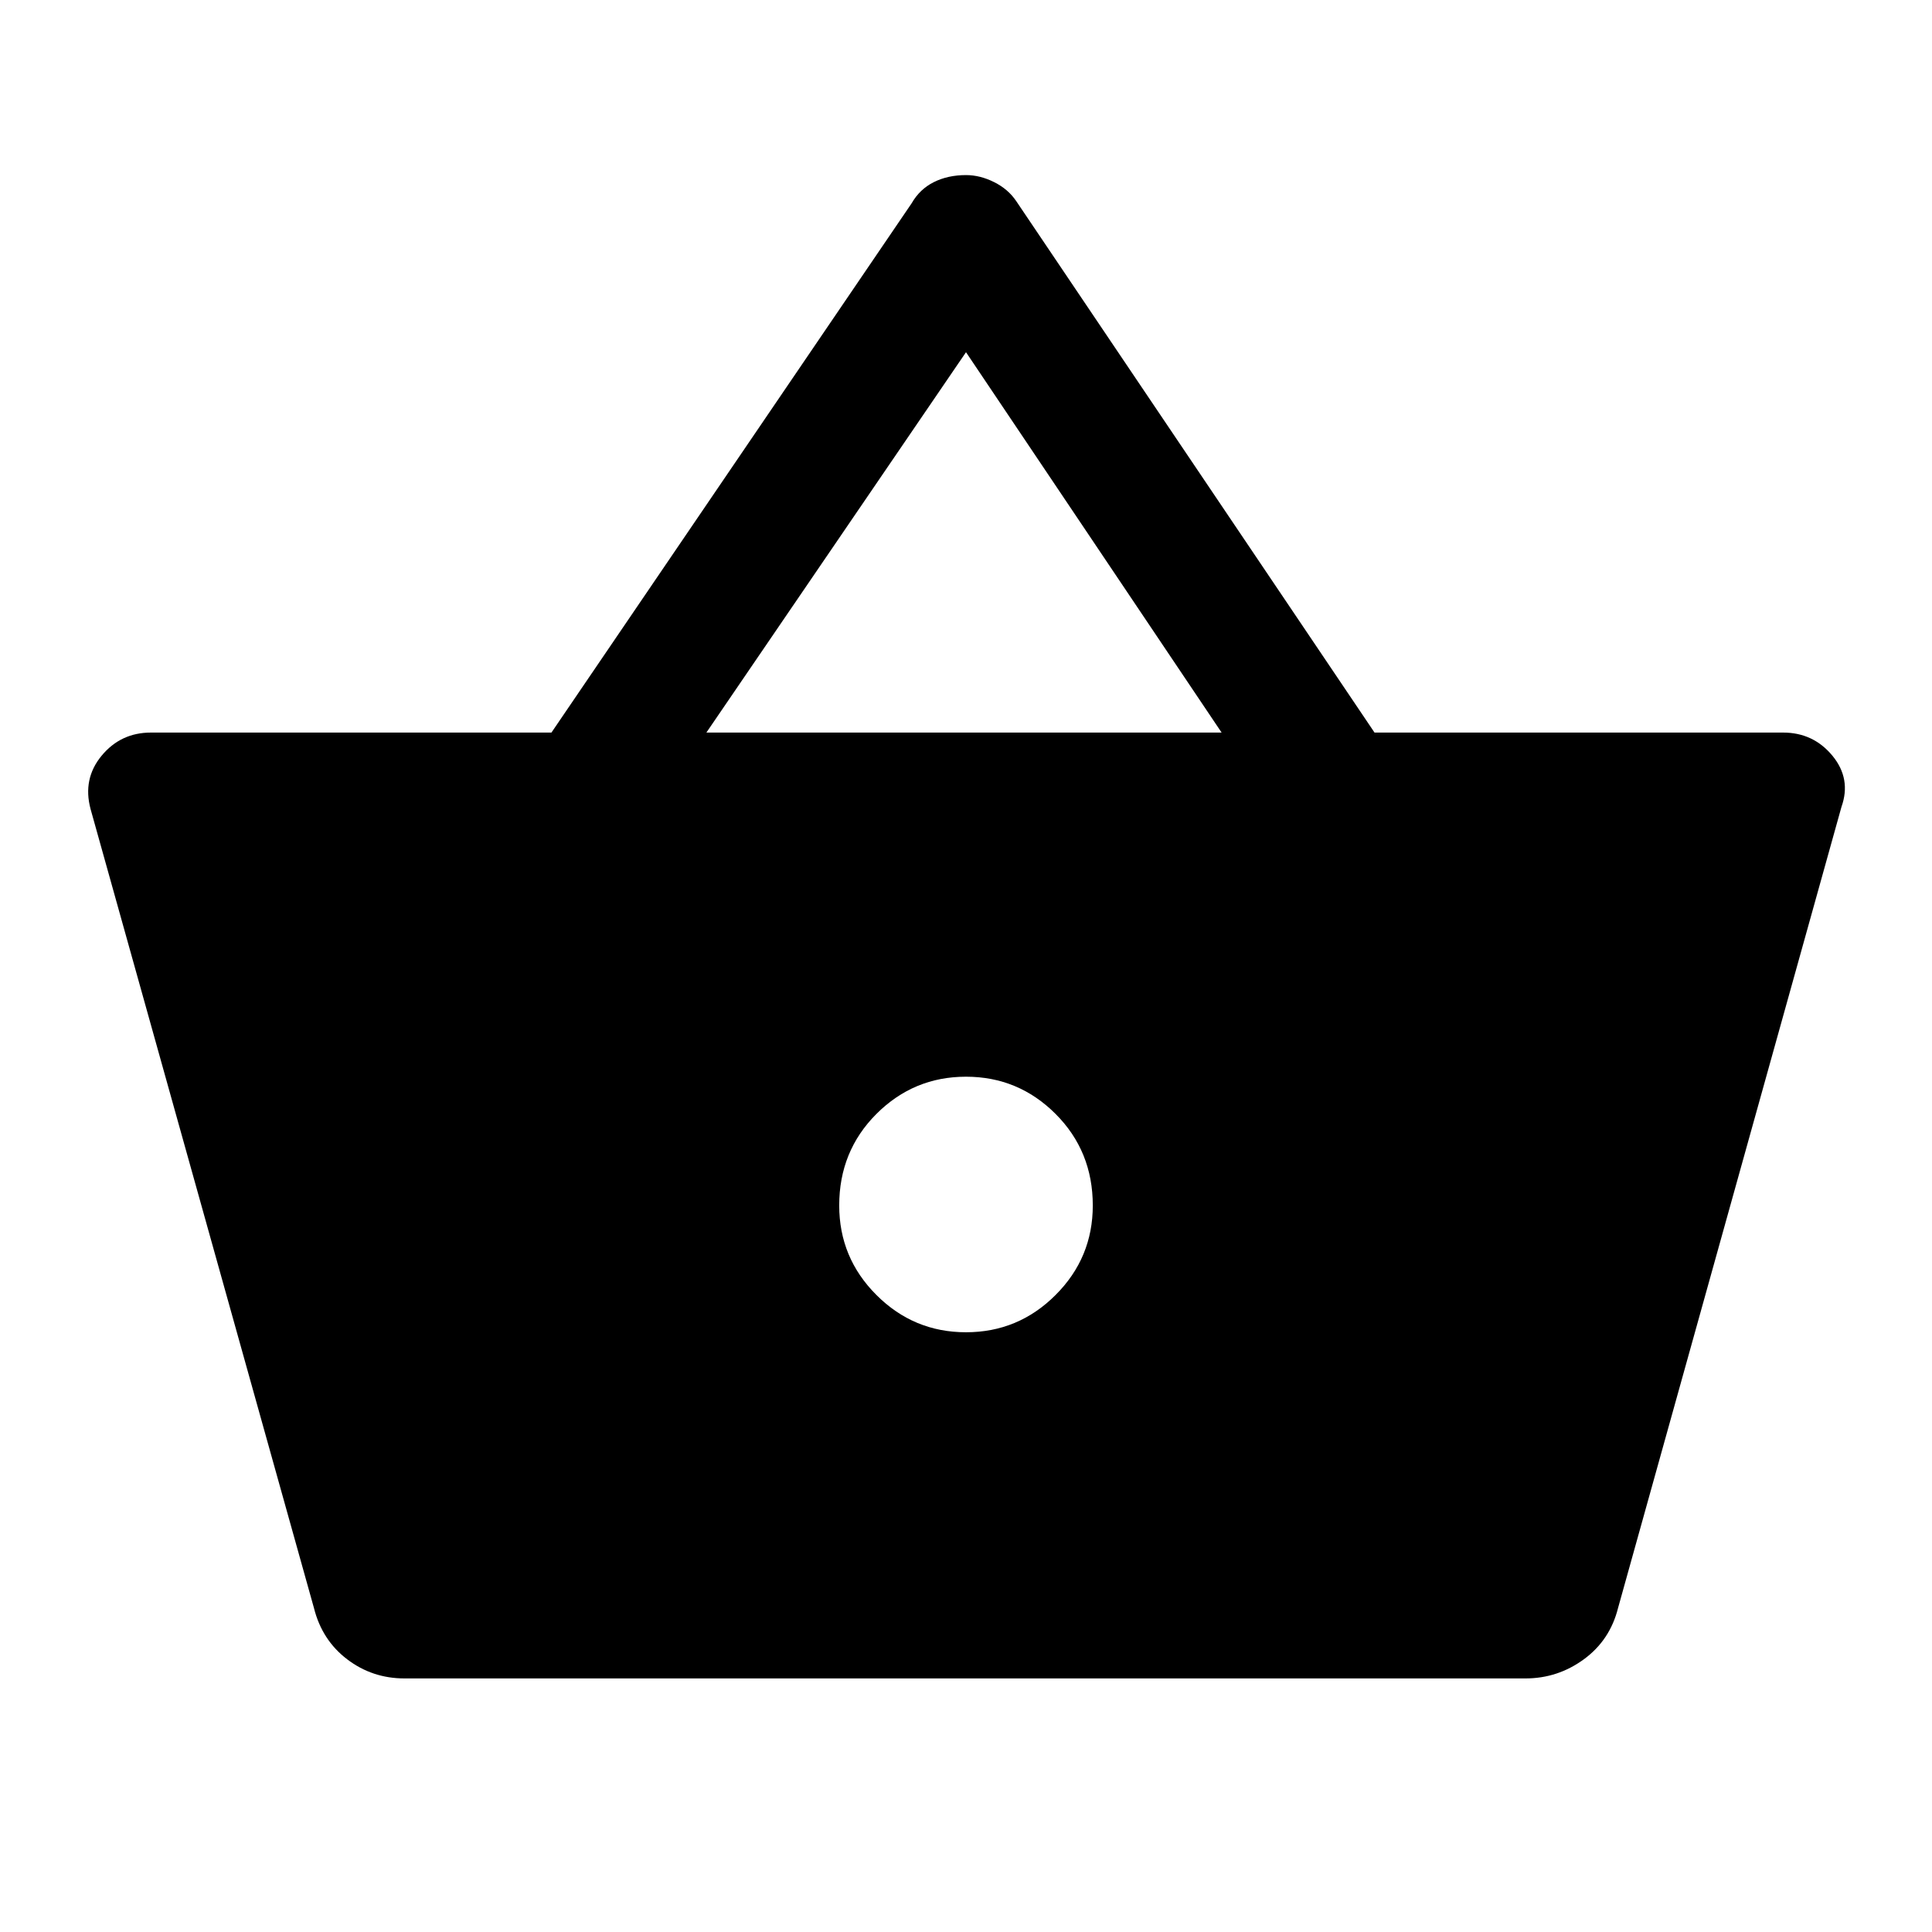 <svg xmlns="http://www.w3.org/2000/svg" height="40" width="40"><path d="M8.375 34.75q-.667 0-1.187-.396-.521-.396-.688-1.062L1.875 16.75q-.167-.625.229-1.104.396-.479 1.021-.479h8.292l7.458-10.959q.167-.291.458-.437.292-.146.667-.146.292 0 .583.146.292.146.459.396l7.416 11h8.459q.625 0 1.021.479.395.479.187 1.062L33.5 33.292q-.167.666-.708 1.062-.542.396-1.209.396Zm6.25-19.583h10.667L20 7.292ZM20 27.583q1.083 0 1.854-.771.771-.77.771-1.854 0-1.125-.771-1.896-.771-.77-1.854-.77-1.083 0-1.854.77-.771.771-.771 1.896 0 1.084.771 1.854.771.771 1.854.771Z"/></svg>